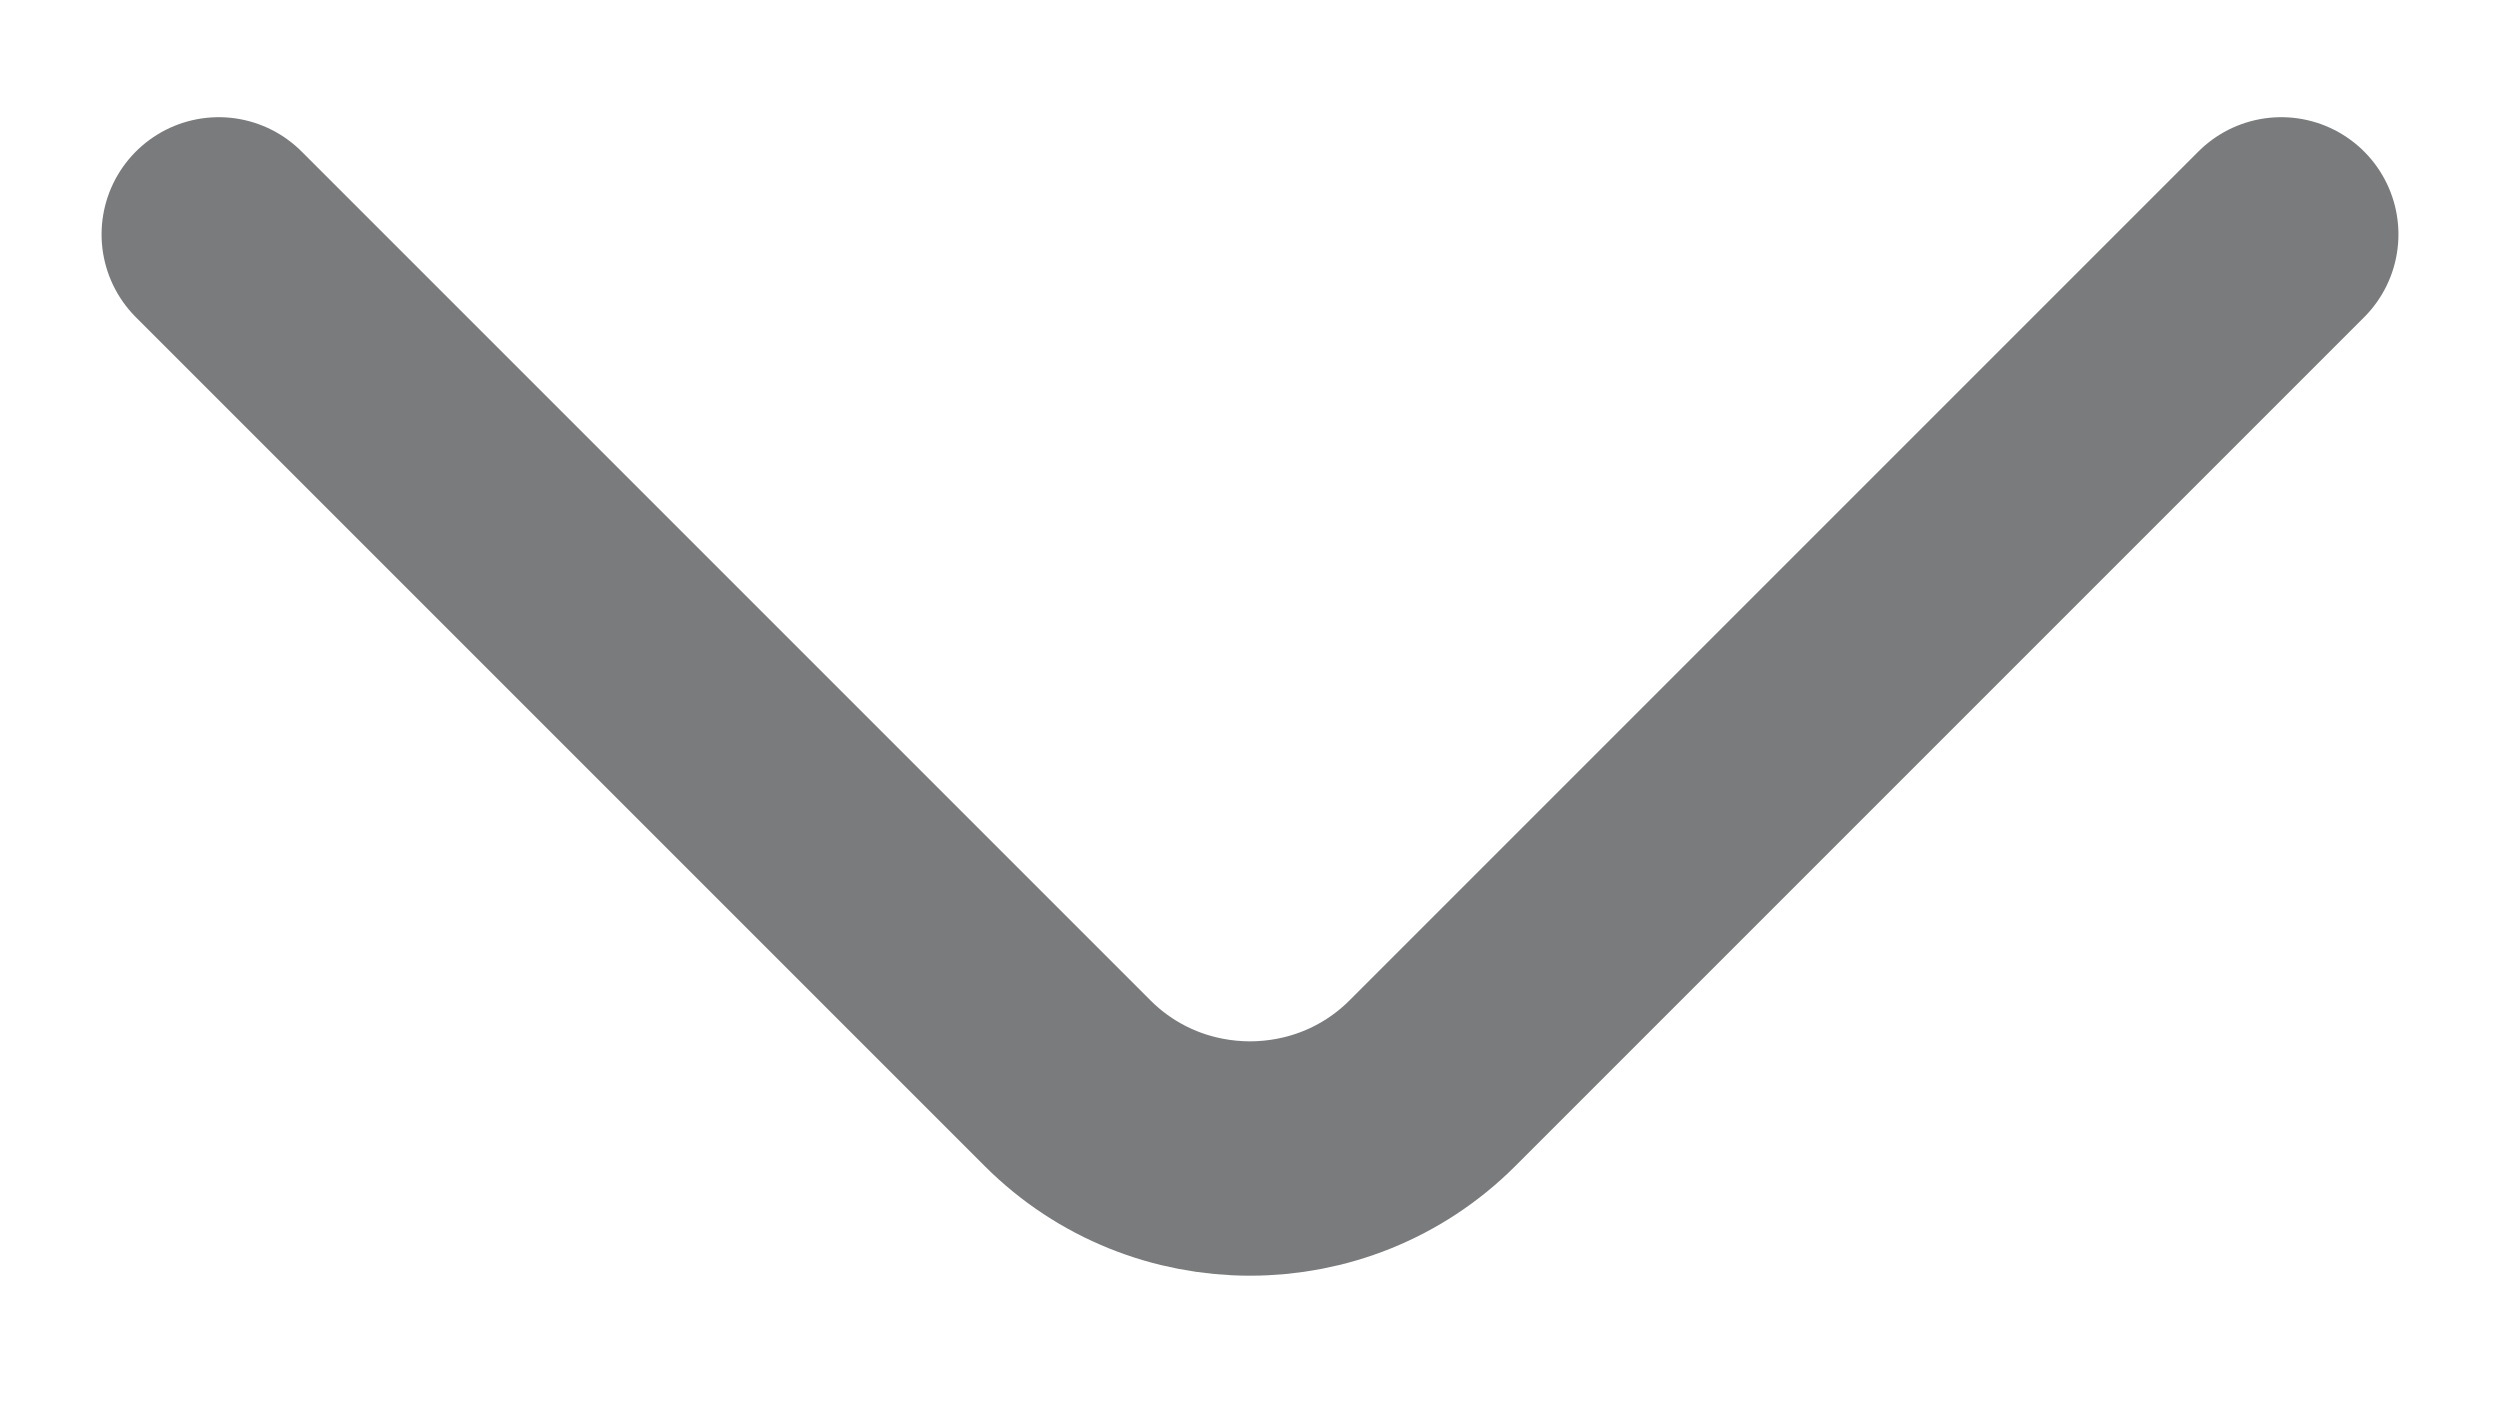 <svg width="16" height="9" viewBox="0 0 16 9" fill="none" xmlns="http://www.w3.org/2000/svg">
<path d="M14.6 1.5L9.167 6.933C8.525 7.575 7.475 7.575 6.833 6.933L1.4 1.5" stroke="#7A7B7C" stroke-width="1.5" stroke-miterlimit="10" stroke-linecap="round" stroke-linejoin="round"/>
</svg>
